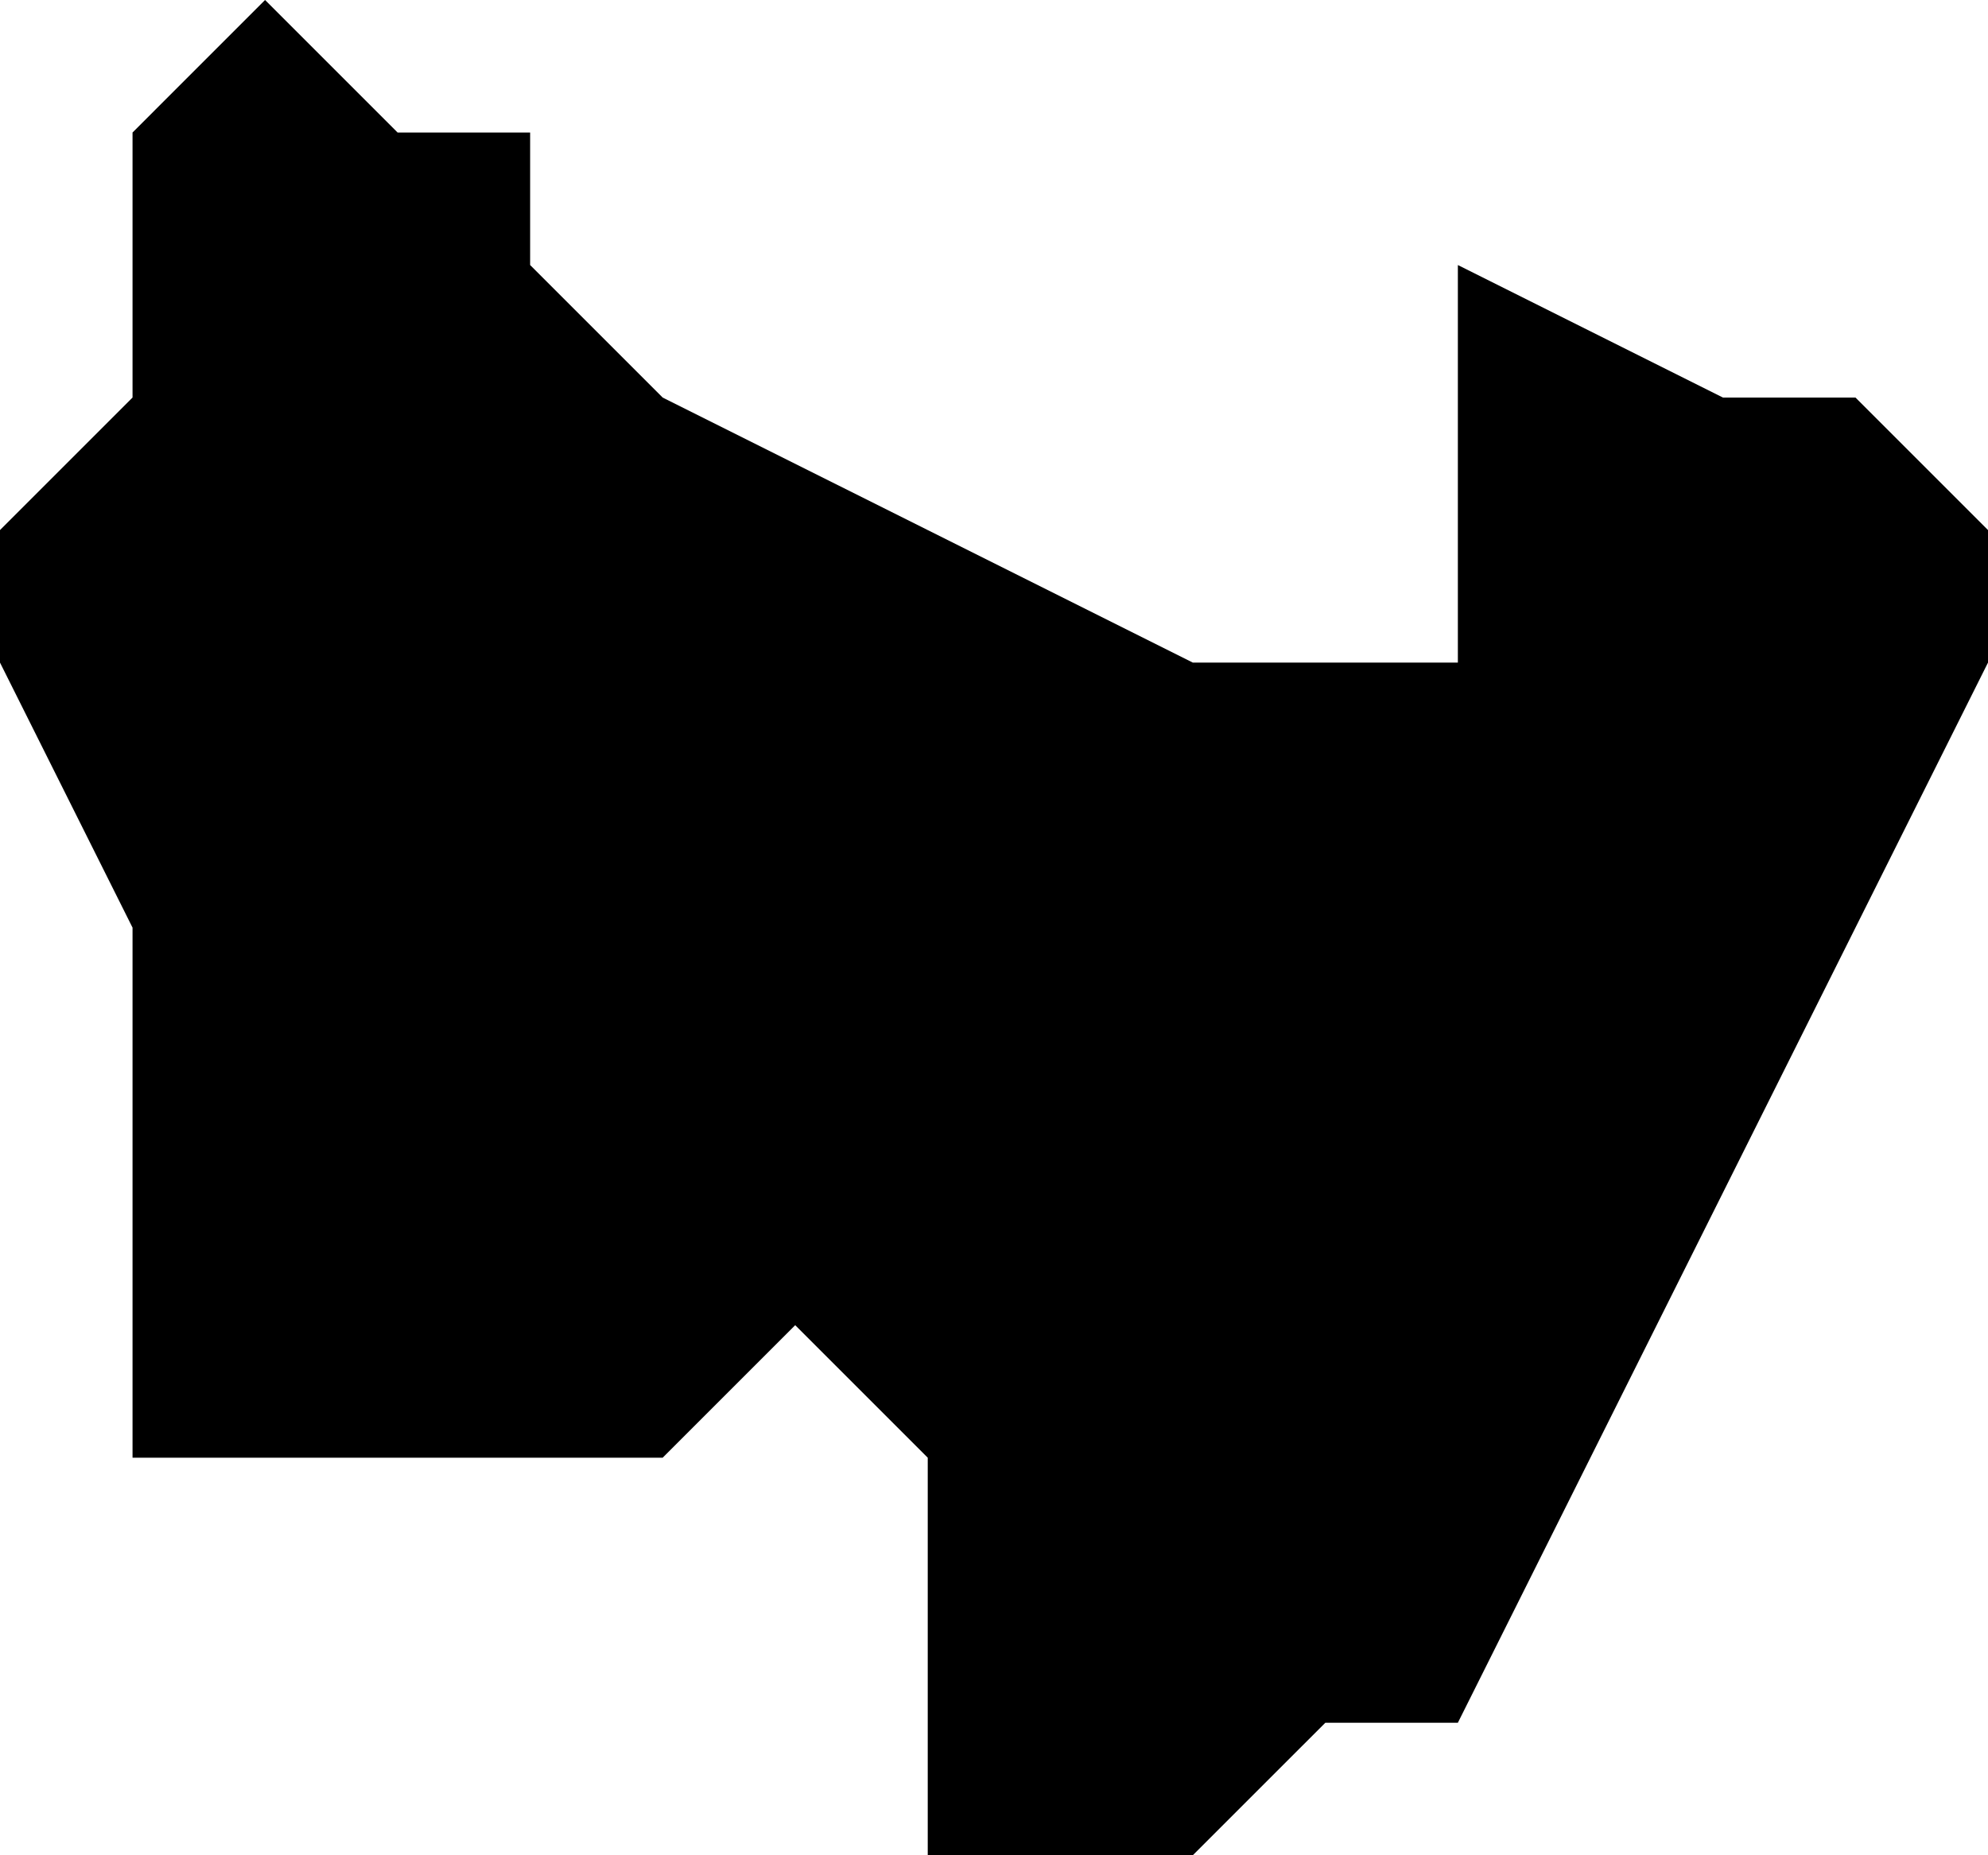 <?xml version="1.0" encoding="UTF-8"?>
<svg width="15px" height="14px" viewBox="0 0 15 14" version="1.1" xmlns="http://www.w3.org/2000/svg" xmlns:xlink="http://www.w3.org/1999/xlink">
    <!-- Generator: Sketch 52.4 (67378) - http://www.bohemiancoding.com/sketch -->
    <title>217</title>
    <desc>Created with Sketch.</desc>
    <g id="Page-1" stroke="none" stroke-width="1" fill="none" fill-rule="evenodd">
        <g id="wahlkreise_gen" transform="translate(-472, -882)" fill="#000000">
            <g id="217" transform="translate(472, 882)">
                <polyline id="Path" points="13 9 11 13 10 13 9 14 8 14 7 14 7 12 7 11 6 10 5 11 3 11 1 11 1 10 1 9 1 8 1 7 0 5 0 4 1 3 1 2 1 1 2 0 3 1 4 1 4 2 5 3 9 5 10 5 11 5 11 4 11 3 11 2 13 3 14 3 15 4 15 5 13 9"></polyline>
            </g>
        </g>
    </g>
</svg>